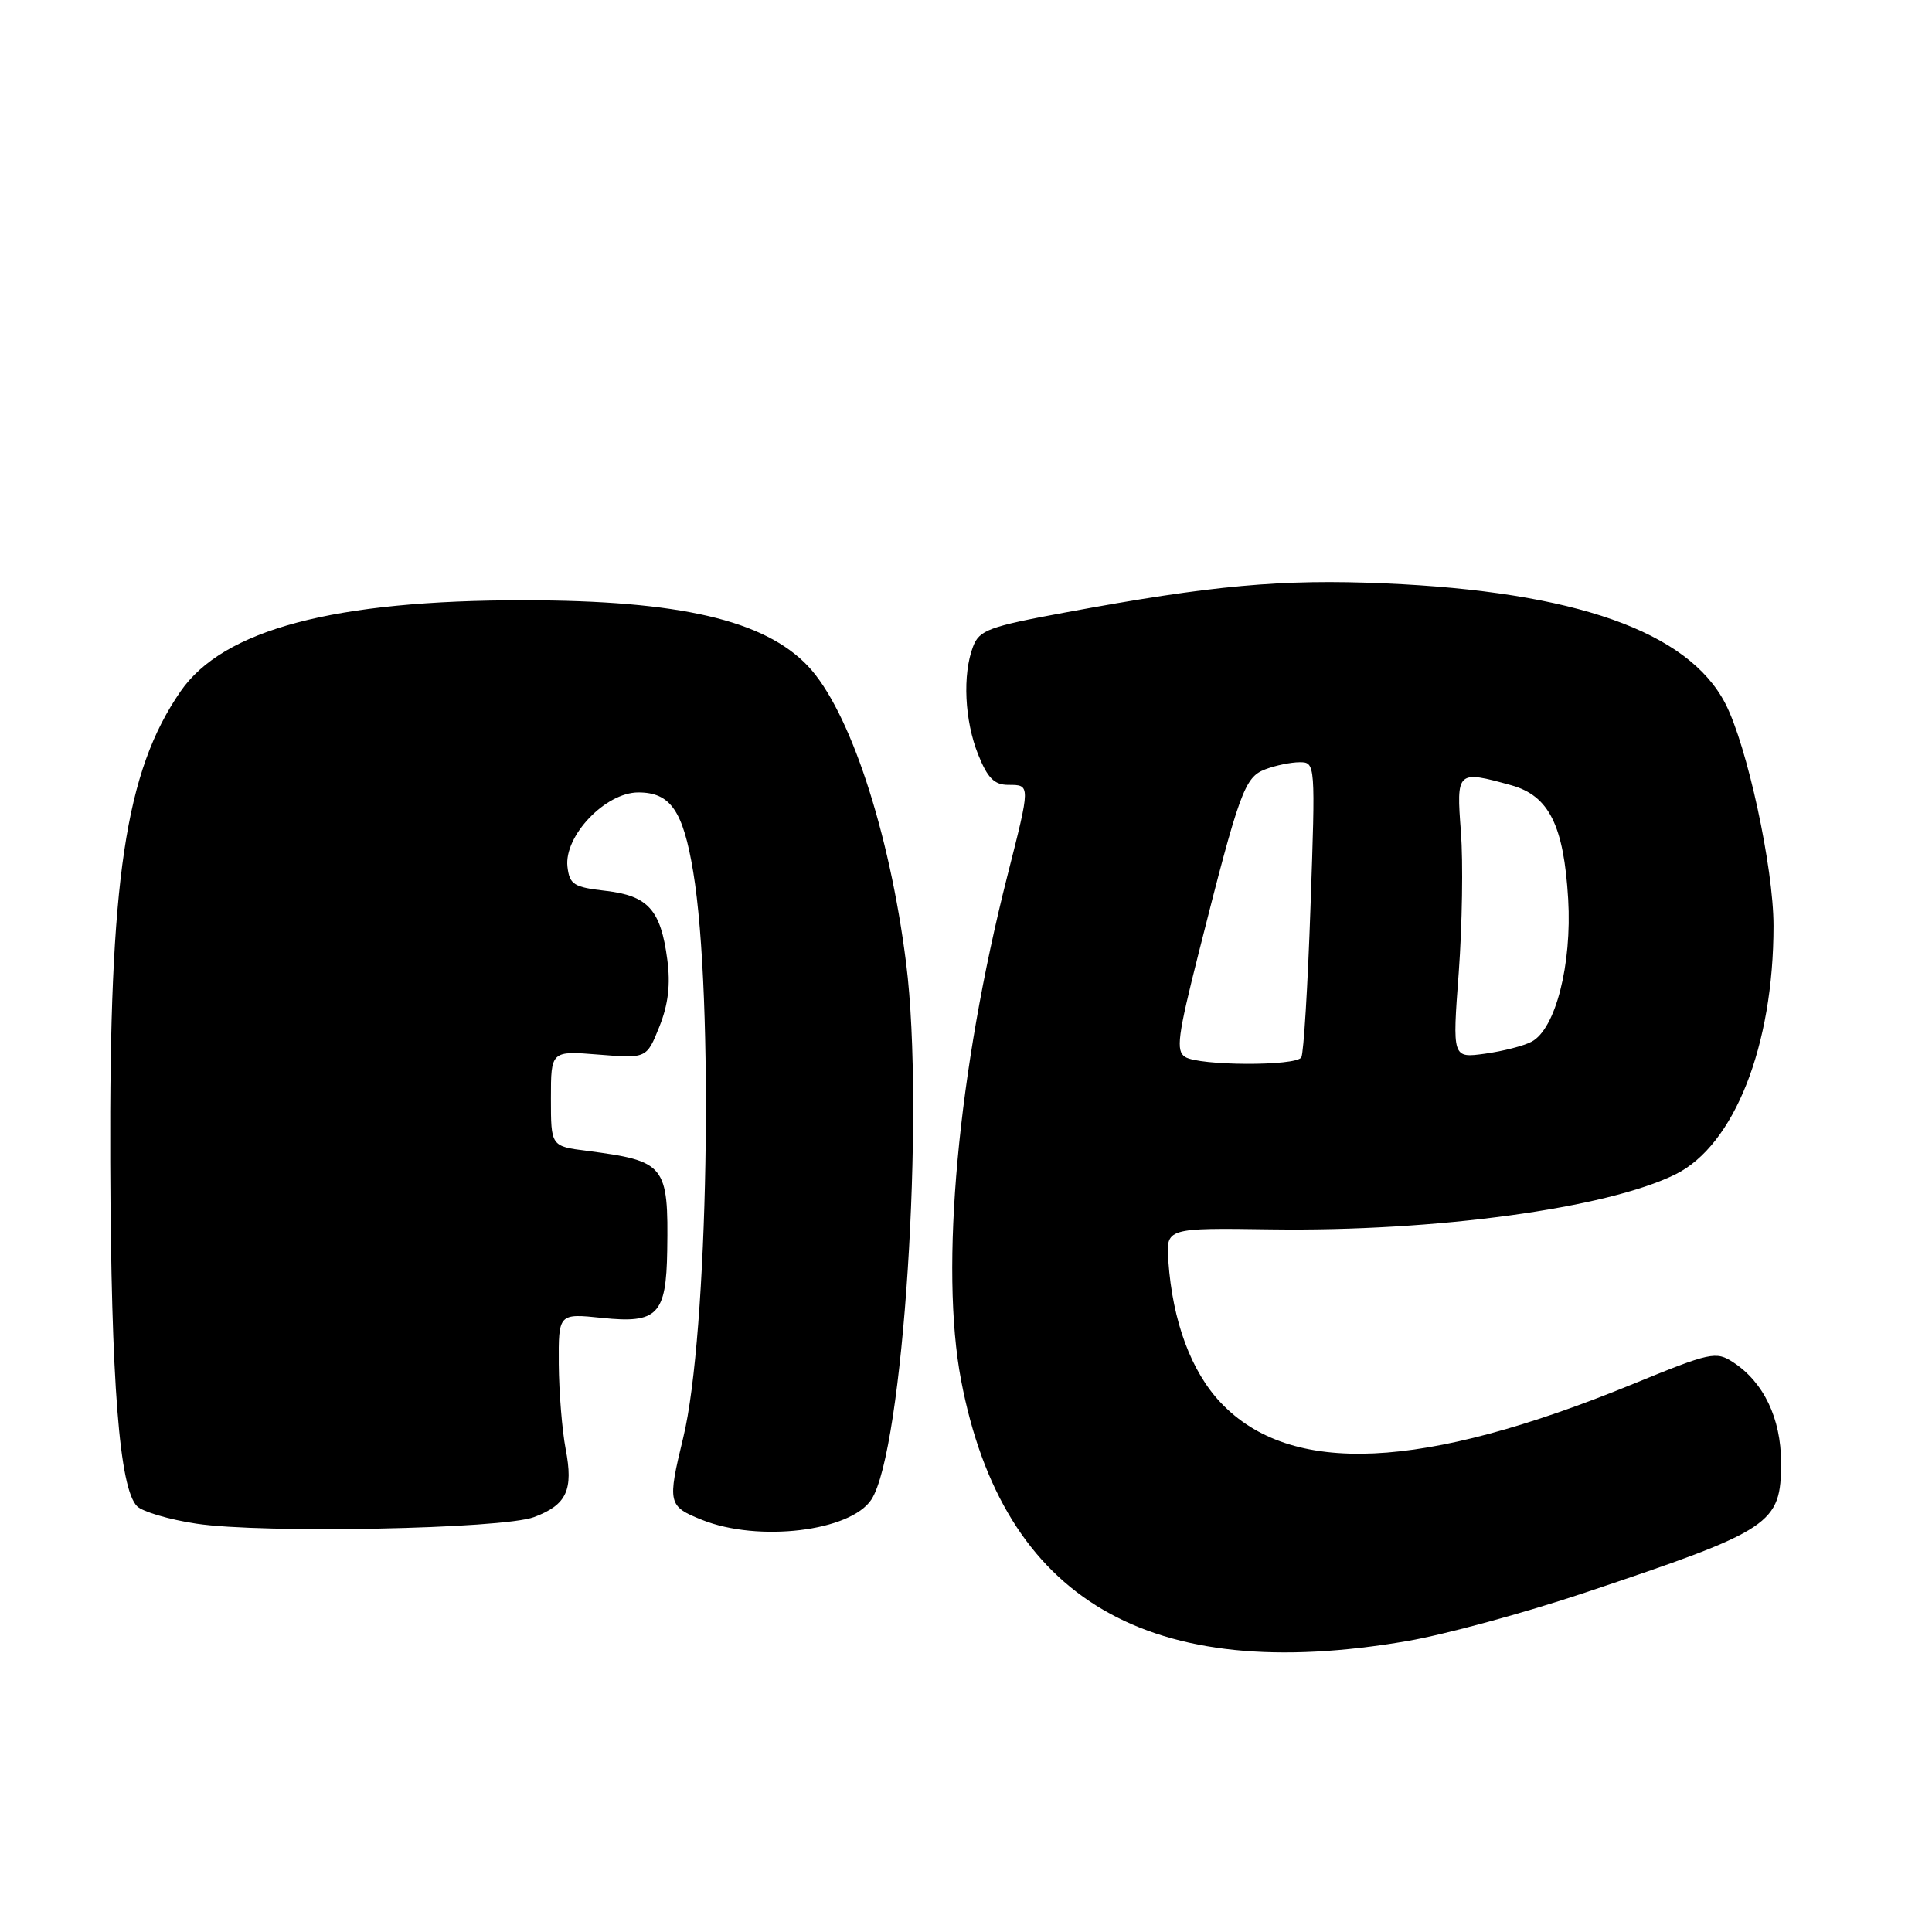 <?xml version="1.0" encoding="UTF-8" standalone="no"?>
<!DOCTYPE svg PUBLIC "-//W3C//DTD SVG 1.1//EN" "http://www.w3.org/Graphics/SVG/1.1/DTD/svg11.dtd" >
<svg xmlns="http://www.w3.org/2000/svg" xmlns:xlink="http://www.w3.org/1999/xlink" version="1.1" viewBox="0 0 256 256">
 <g >
 <path fill="currentColor"
d=" M 186.50 217.44 C 191.45 216.59 202.03 213.71 210.00 211.04 C 234.90 202.70 236.00 201.97 236.00 193.75 C 235.99 187.95 233.70 183.16 229.67 180.52 C 227.38 179.02 226.70 179.16 216.38 183.39 C 188.43 194.83 171.04 195.63 161.77 185.88 C 157.84 181.74 155.37 175.09 154.81 167.10 C 154.50 162.70 154.50 162.70 168.50 162.90 C 190.24 163.20 212.86 160.12 222.00 155.61 C 229.79 151.76 235.00 138.57 235.00 122.68 C 235.00 114.95 231.50 98.80 228.61 93.21 C 223.68 83.68 208.70 78.39 183.50 77.30 C 169.86 76.71 160.65 77.54 141.18 81.15 C 131.01 83.03 129.76 83.49 128.93 85.69 C 127.52 89.39 127.81 95.49 129.61 99.98 C 130.86 103.10 131.75 104.00 133.61 104.00 C 136.56 104.00 136.56 103.93 133.48 116.06 C 126.91 141.98 124.52 168.05 127.35 182.89 C 132.89 212.02 152.27 223.34 186.50 217.44 Z  M 70.77 201.02 C 75.10 199.39 76.00 197.44 74.95 191.99 C 74.48 189.52 74.07 184.47 74.04 180.77 C 74.00 174.03 74.00 174.03 79.78 174.63 C 87.13 175.40 88.28 174.21 88.41 165.71 C 88.58 154.34 88.17 153.84 77.75 152.49 C 73.00 151.88 73.00 151.88 73.00 145.55 C 73.00 139.23 73.00 139.23 79.34 139.74 C 85.68 140.25 85.68 140.25 87.37 136.04 C 88.55 133.09 88.86 130.44 88.42 127.15 C 87.55 120.55 85.88 118.69 80.24 118.04 C 76.02 117.56 75.47 117.21 75.19 114.85 C 74.72 110.77 80.22 105.00 84.58 105.00 C 88.84 105.00 90.51 107.42 91.85 115.50 C 94.62 132.17 93.83 176.96 90.53 190.50 C 88.42 199.19 88.51 199.59 93.02 201.39 C 100.48 204.38 112.70 202.91 115.46 198.70 C 119.67 192.28 122.57 147.53 120.07 127.66 C 117.87 110.13 112.56 94.08 107.06 88.26 C 101.30 82.17 90.03 79.55 69.50 79.54 C 44.28 79.51 29.56 83.42 23.91 91.63 C 16.59 102.26 14.47 116.54 14.61 154.00 C 14.72 183.20 15.82 197.26 18.17 199.59 C 18.90 200.31 22.42 201.35 26.00 201.89 C 34.77 203.22 66.58 202.60 70.77 201.02 Z  M 157.04 140.05 C 155.79 139.26 156.05 137.28 158.82 126.31 C 164.25 104.81 164.91 102.99 167.66 101.94 C 169.02 101.42 171.07 101.00 172.22 101.00 C 174.30 101.00 174.31 101.17 173.65 120.11 C 173.29 130.61 172.74 139.61 172.43 140.11 C 171.71 141.28 158.92 141.23 157.04 140.05 Z  M 193.29 128.86 C 193.75 122.61 193.88 114.24 193.58 110.25 C 192.96 102.13 193.04 102.05 200.25 104.05 C 205.25 105.44 207.21 109.37 207.79 119.13 C 208.30 127.79 206.12 136.33 202.96 138.02 C 201.92 138.58 199.14 139.29 196.76 139.62 C 192.44 140.21 192.44 140.21 193.29 128.86 Z "/>
</g>
</svg>